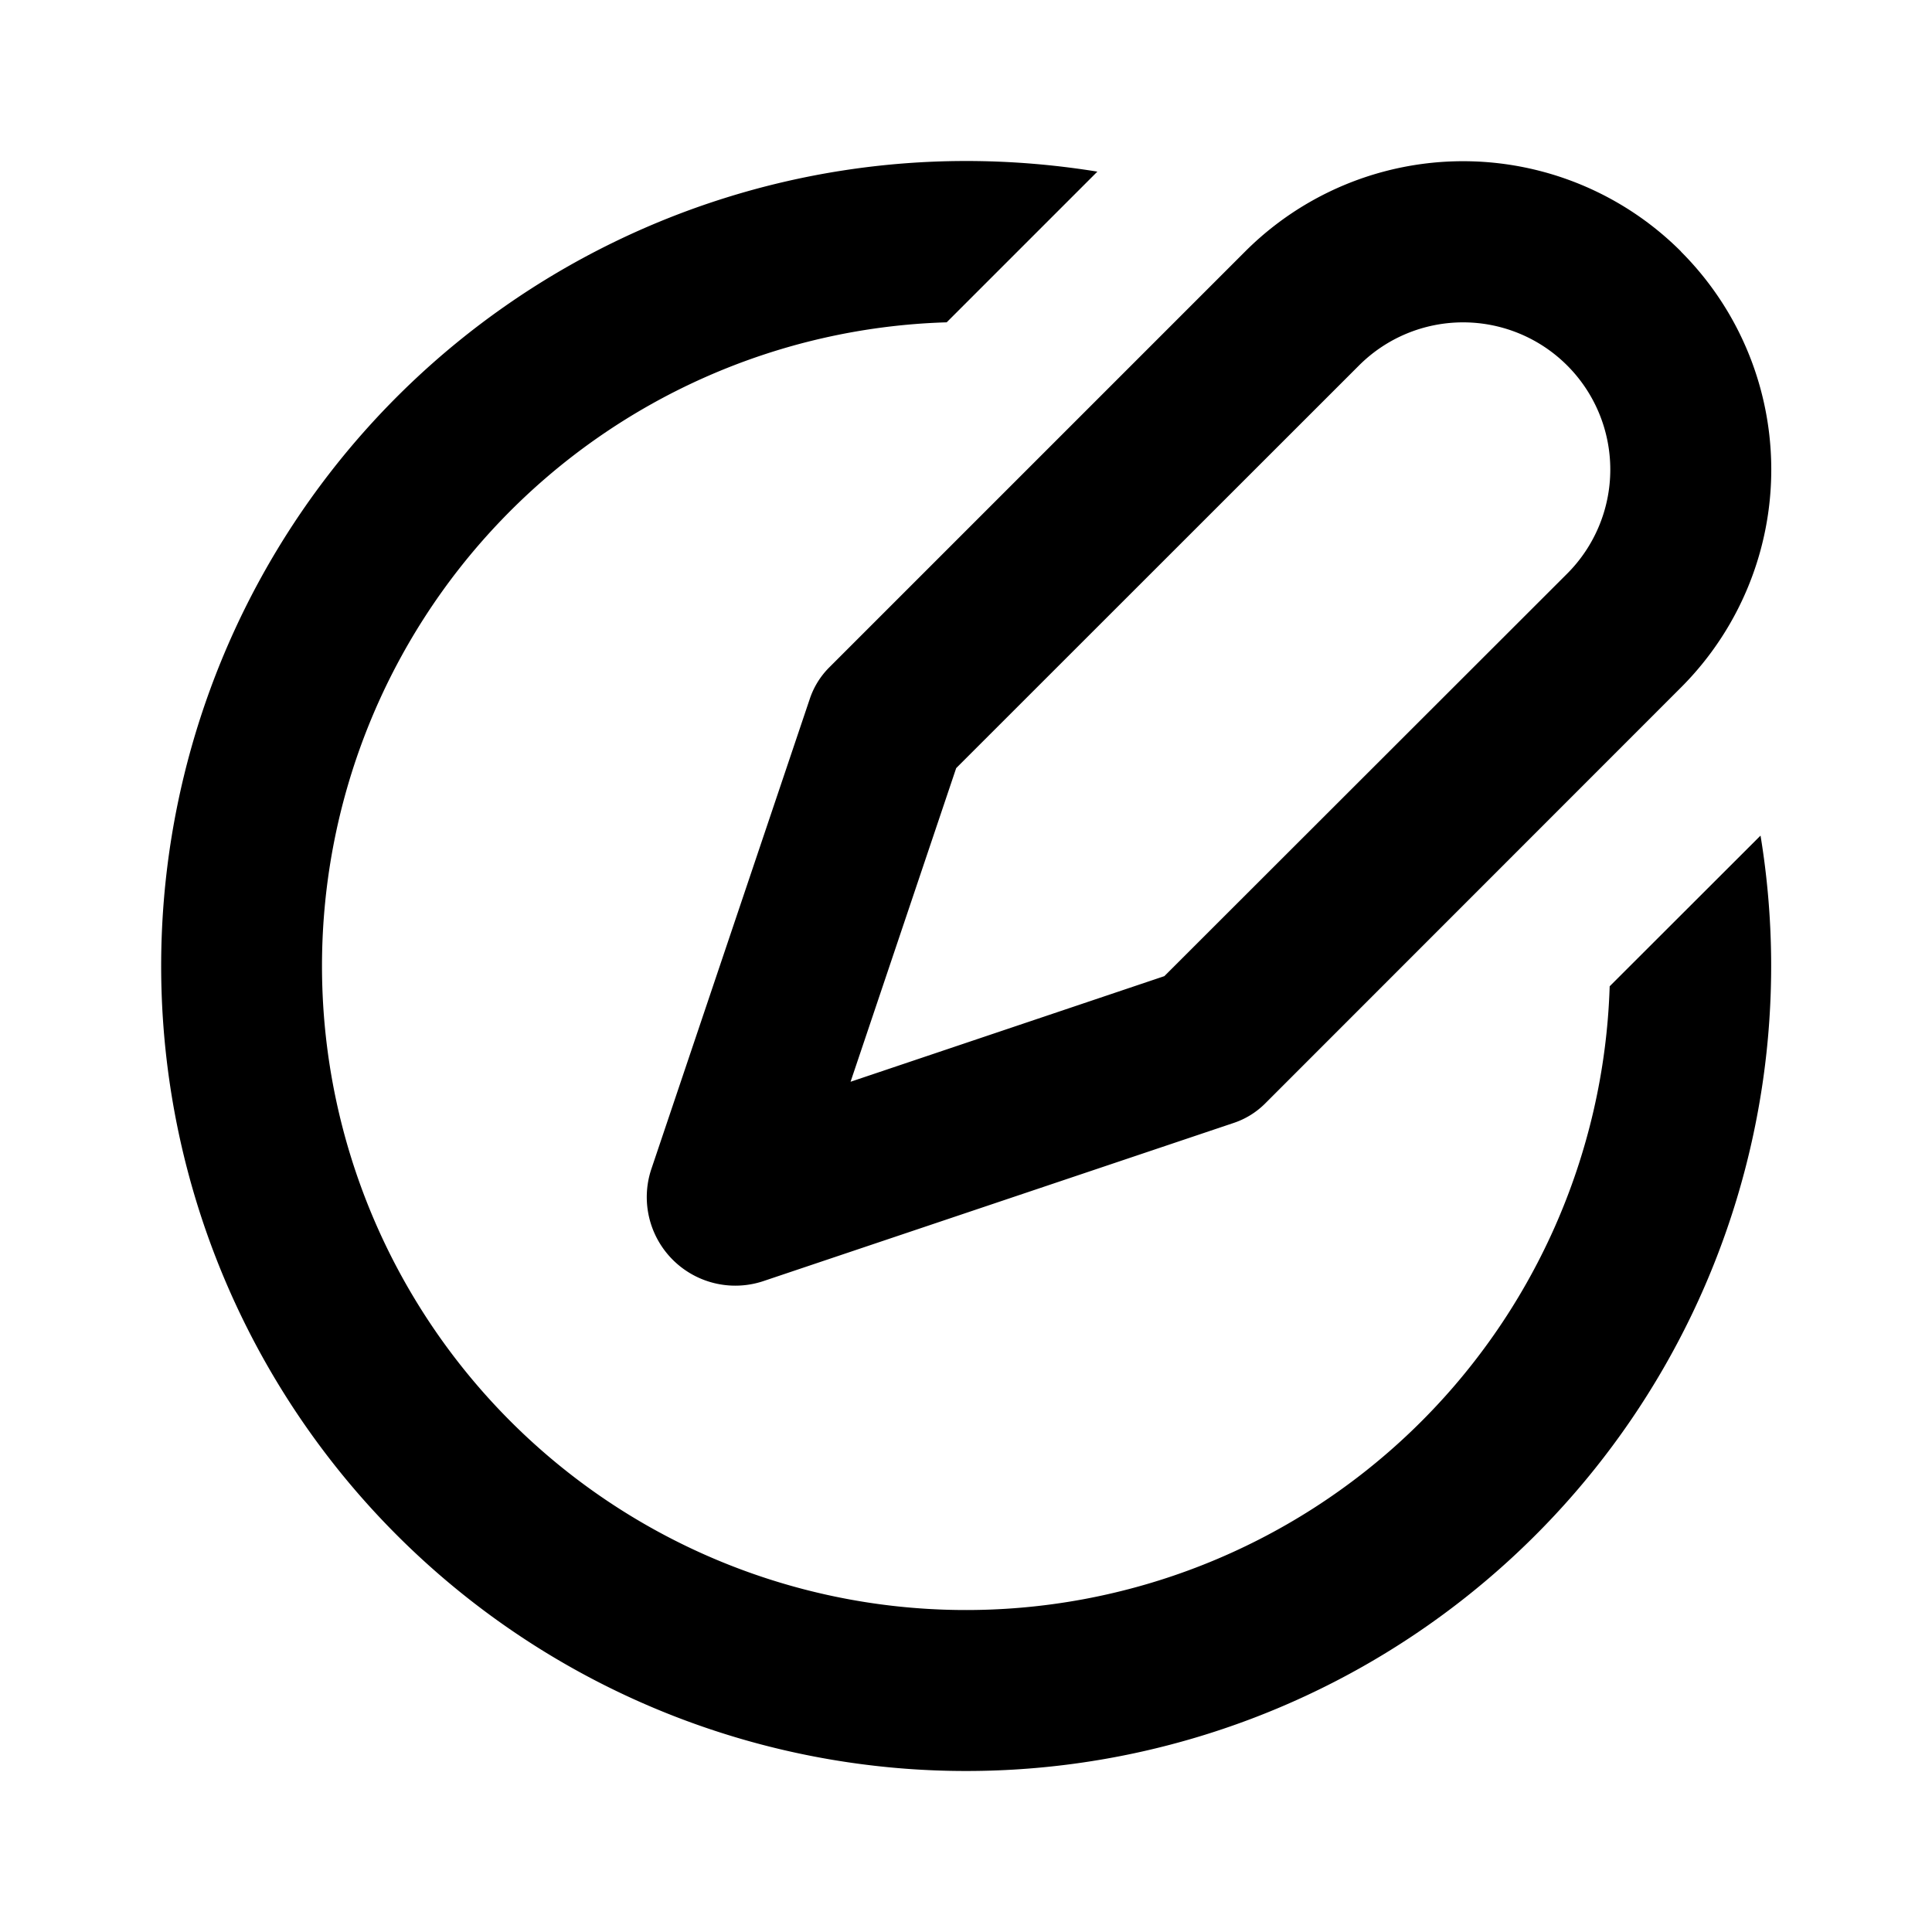 <svg xmlns="http://www.w3.org/2000/svg" width="1em" height="1em" viewBox="0 0 12 12"><path fill="currentColor" d="M6 1c.278 0 .55.023.816.066l-.936.936a4 4 0 1 0 4.118 4.124l.937-.936A5 5 0 1 1 6 1m4.441.562a1.914 1.914 0 0 0-2.707 0L5.15 4.146a.5.5 0 0 0-.12.194l-.984 2.92a.55.55 0 0 0 .696.697l2.92-.982a.5.5 0 0 0 .195-.12l2.584-2.585a1.914 1.914 0 0 0 0-2.707m-2 .707a.914.914 0 0 1 1.293 1.293l-2.502 2.5l-1.949.656l.656-1.948z"/></svg>